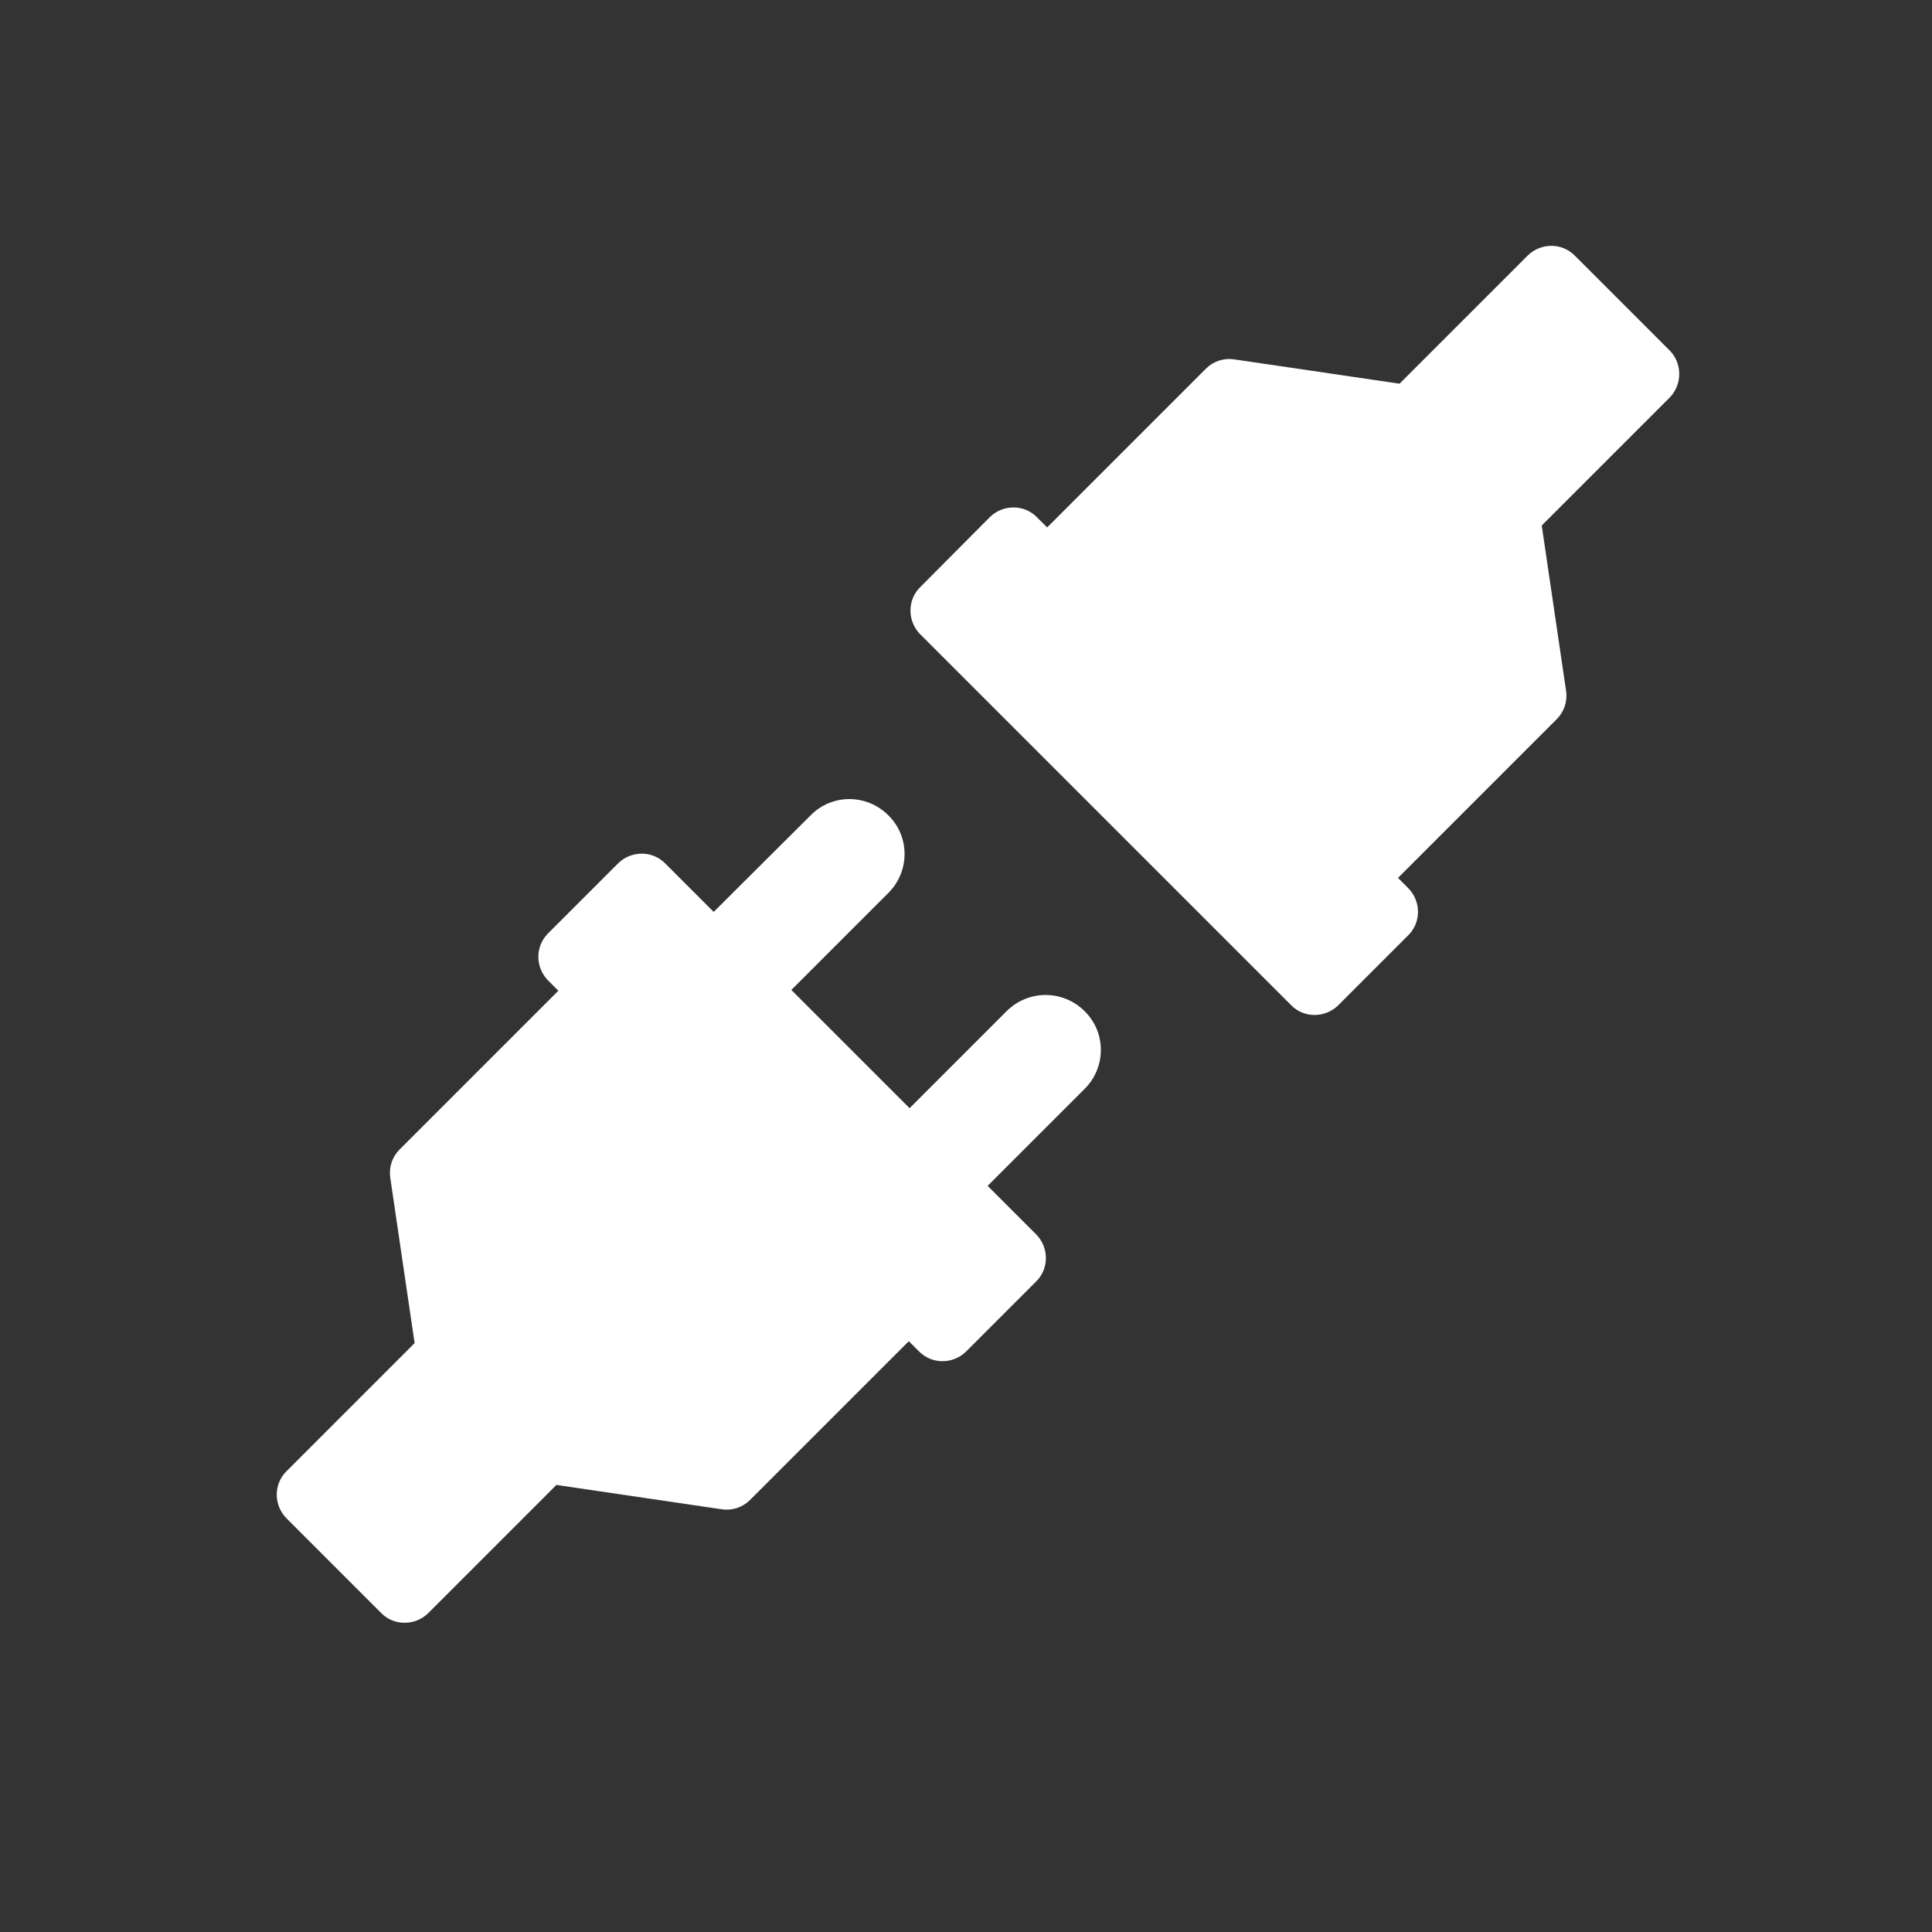 <?xml version="1.0" encoding="utf-8"?>
<!-- Generator: Adobe Illustrator 18.1.0, SVG Export Plug-In . SVG Version: 6.00 Build 0)  -->
<!DOCTYPE svg PUBLIC "-//W3C//DTD SVG 1.1//EN" "http://www.w3.org/Graphics/SVG/1.1/DTD/svg11.dtd">
<svg fill="white" version="1.1" id="Layer_1" xmlns="http://www.w3.org/2000/svg" xmlns:xlink="http://www.w3.org/1999/xlink" x="0px" y="0px"
	 viewBox="0 0 500 500" enable-background="new 0 0 500 500" xml:space="preserve">
<rect x="0" y="0" width="500" height="500" fill="#333333" stroke="none"/>
<path d="M432.1,90.7l-24.6-24.6c-3.3-3.3-8.7-3.3-12.1,0l-33.2,33.2L319.4,93c-2.7-0.4-5.4,0.5-7.3,2.4l-41.1,41.1l-2.7-2.7
	c-3.3-3.3-8.7-3.3-12.1,0L238.1,152c-3.3,3.3-3.3,8.7,0,12.1l96.1,96.1c3.3,3.3,8.7,3.3,12.1,0l18.2-18.2c3.3-3.3,3.3-8.7,0-12.1
	l-2.7-2.7l41.1-41.1c1.9-1.9,2.8-4.6,2.4-7.3l-6.3-42.8l33.2-33.2C435.4,99.4,435.4,94,432.1,90.7z"/>
<path d="M260.5,261.7l-25.1,25.1l-30.6-30.6l25.1-25.1c5.6-5.6,5.6-14.6,0-20.1c-5.6-5.6-14.6-5.6-20.1,0L184.7,236l-12.6-12.6
	c-3.3-3.3-8.7-3.3-12.1,0l-18.2,18.2c-3.3,3.3-3.3,8.7,0,12.1l2.7,2.7l-41.1,41.1c-1.9,1.9-2.8,4.6-2.4,7.3l6.3,42.8l-33.2,33.2
	c-3.3,3.3-3.3,8.7,0,12.1l24.6,24.6c3.3,3.3,8.7,3.3,12.1,0l33.2-33.2l42.8,6.3c2.7,0.4,5.4-0.5,7.3-2.4l41.1-41.1l2.7,2.7
	c3.3,3.3,8.7,3.3,12.1,0l18.2-18.2c3.3-3.3,3.3-8.7,0-12.1l-12.6-12.6l25.1-25.1c5.6-5.6,5.6-14.6,0-20.1
	C275.1,256.1,266.1,256.1,260.5,261.7z"/>
</svg>
